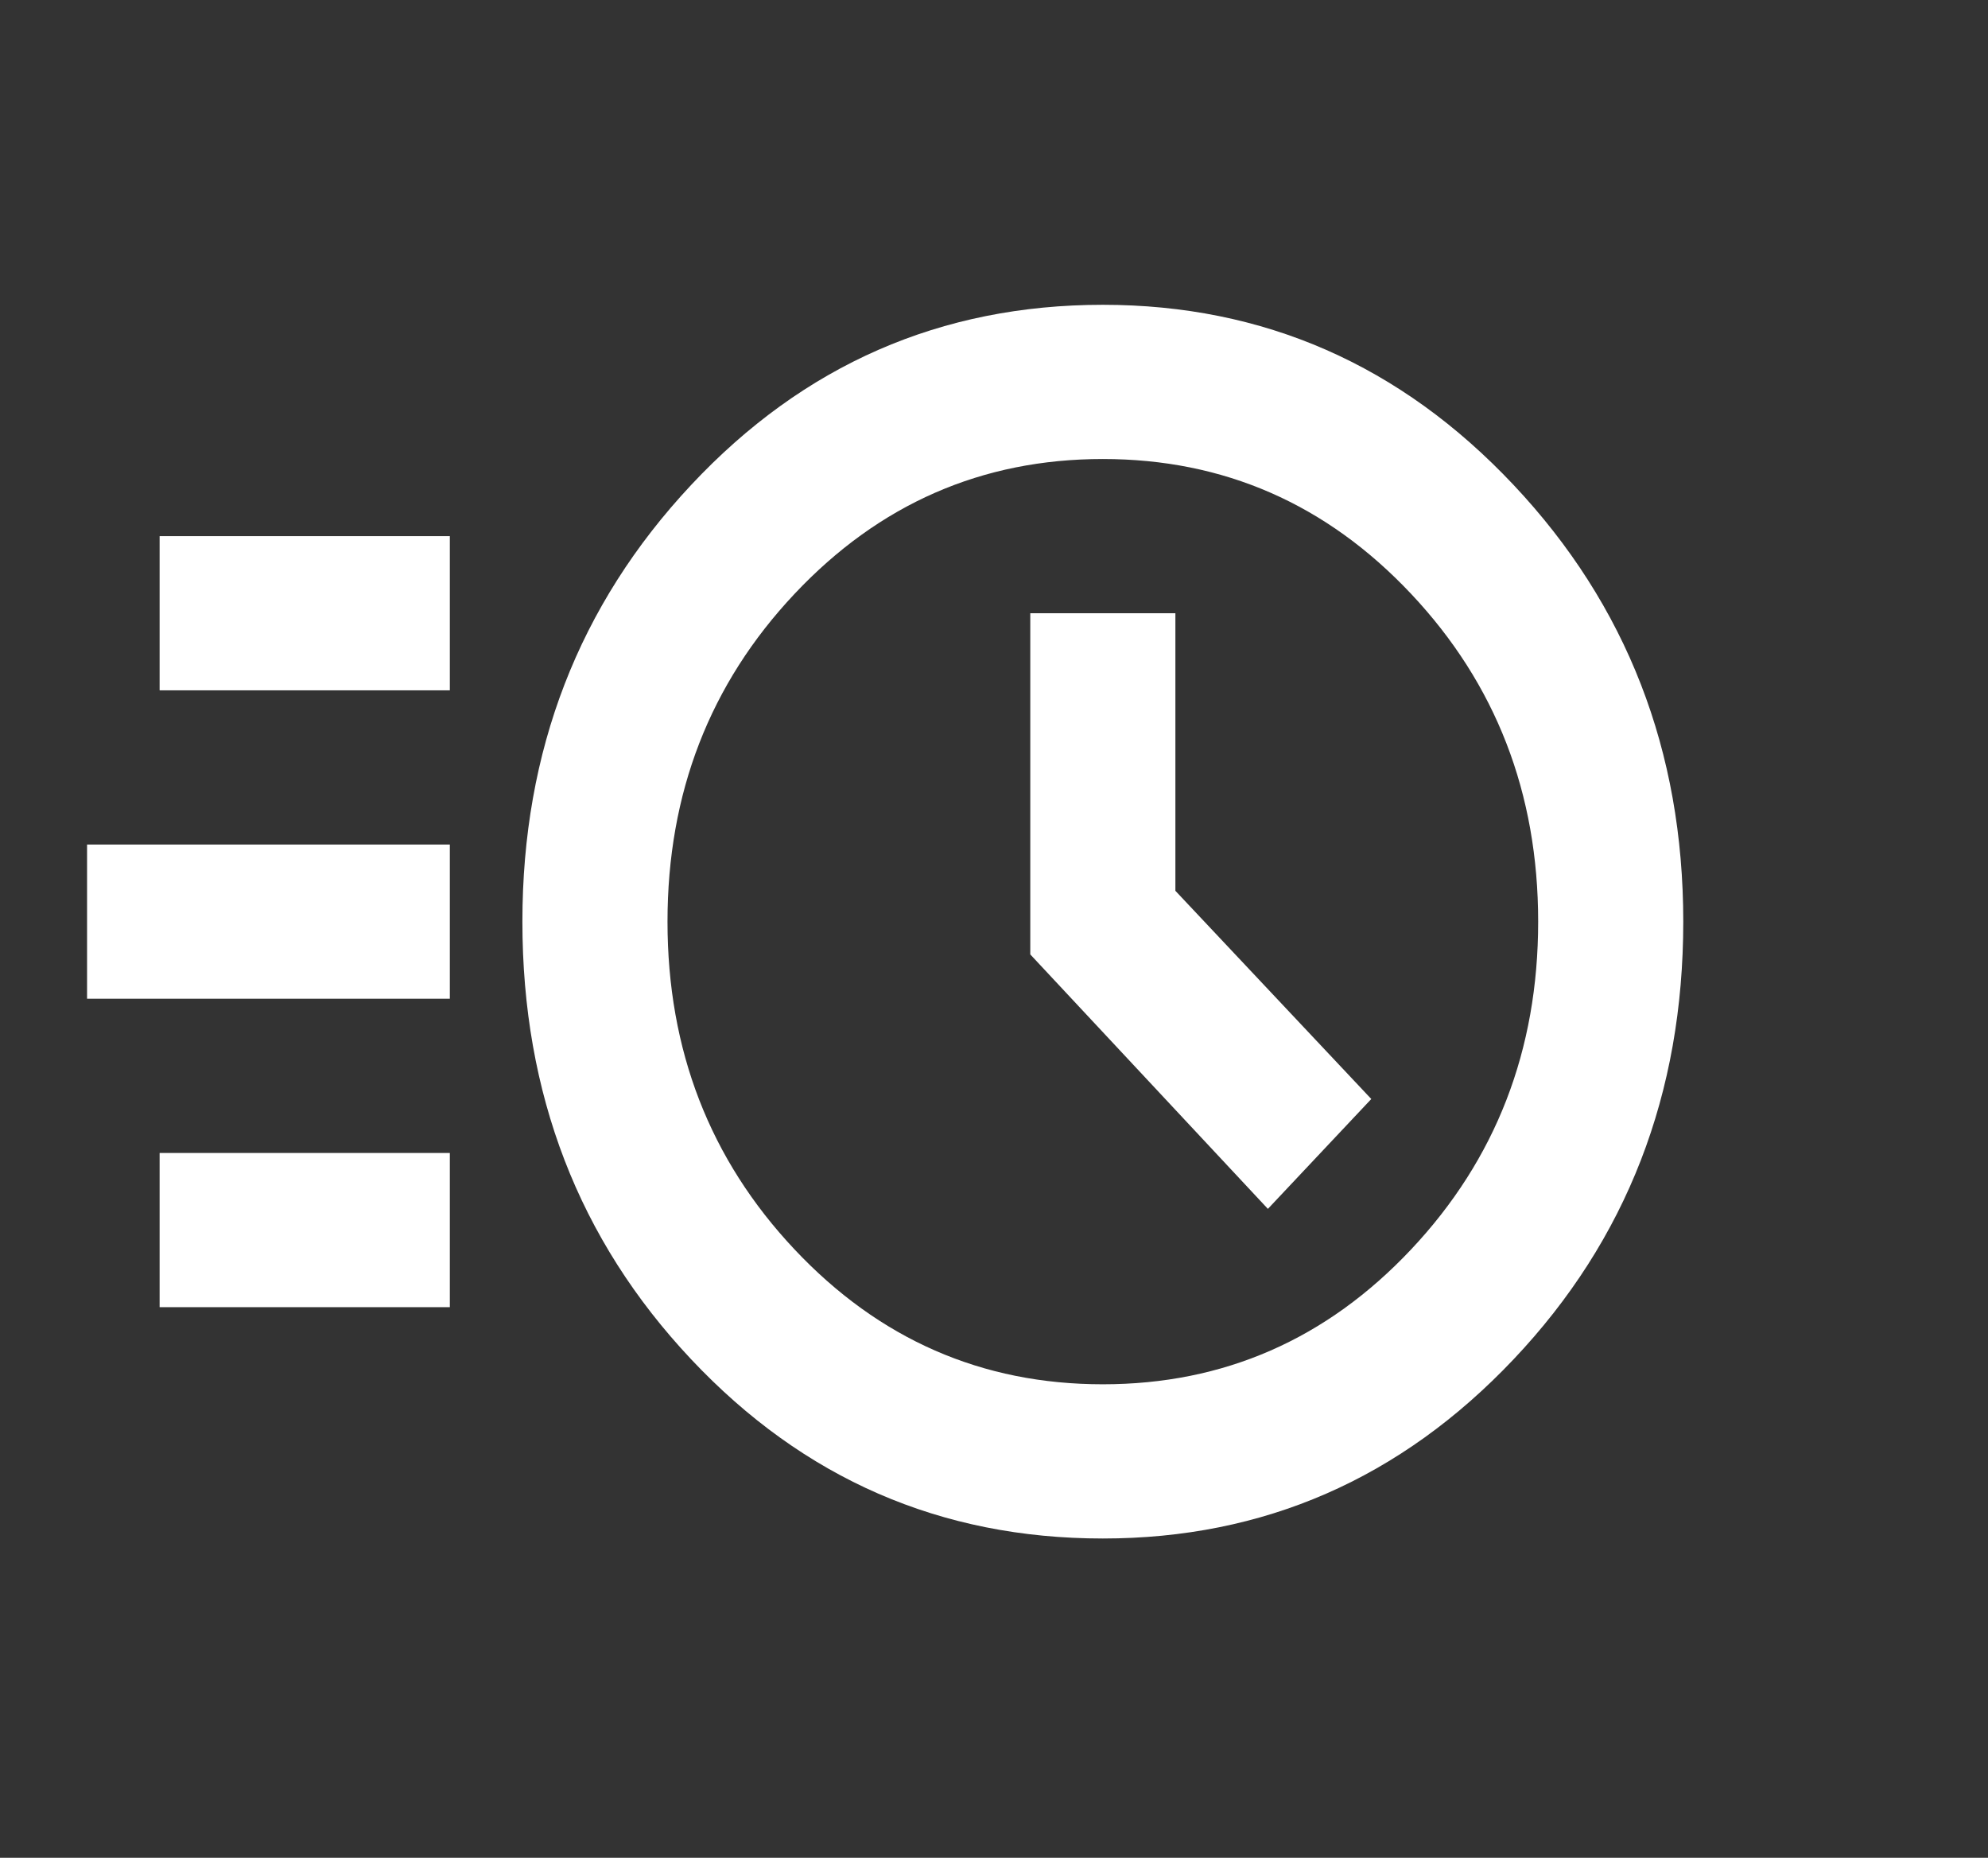 <svg width="137" height="128" viewBox="0 0 137 128" fill="none" xmlns="http://www.w3.org/2000/svg">
<rect x="0" y="0" width="137" height="128" fill="#333333" stroke="none"/>
<mask id="mask0_1_2675" style="mask-type:alpha" maskUnits="userSpaceOnUse" x="0" y="0" width="137" height="128">
<rect width="137" height="127.246" fill="#D9D9D9"/>
</mask>
<g mask="url(#mask0_1_2675)">
<path d="M76 106C64.833 106 55.375 101.883 47.625 93.648C39.875 85.414 36 75.365 36 63.5C36 51.724 39.875 41.697 47.625 33.418C55.375 25.139 64.833 21 76 21C87.083 21 96.521 25.139 104.312 33.418C112.104 41.697 116 51.724 116 63.5C116 75.365 112.104 85.414 104.312 93.648C96.521 101.883 87.083 106 76 106ZM76 95.375C84.333 95.375 91.417 92.276 97.25 86.078C103.083 79.88 106 72.354 106 63.5C106 54.646 103.083 47.12 97.25 40.922C91.417 34.724 84.333 31.625 76 31.625C67.667 31.625 60.583 34.724 54.75 40.922C48.917 47.12 46 54.646 46 63.5C46 72.354 48.917 79.88 54.75 86.078C60.583 92.276 67.667 95.375 76 95.375ZM87.375 83.289L94.5 75.719L81 61.375V42.25H71V65.758L87.375 83.289ZM11 47.562V36.938H31V47.562H11ZM6 68.812V58.188H31V68.812H6ZM11 90.062V79.438H31V90.062H11Z" fill="white"/>
</g>
</svg>

